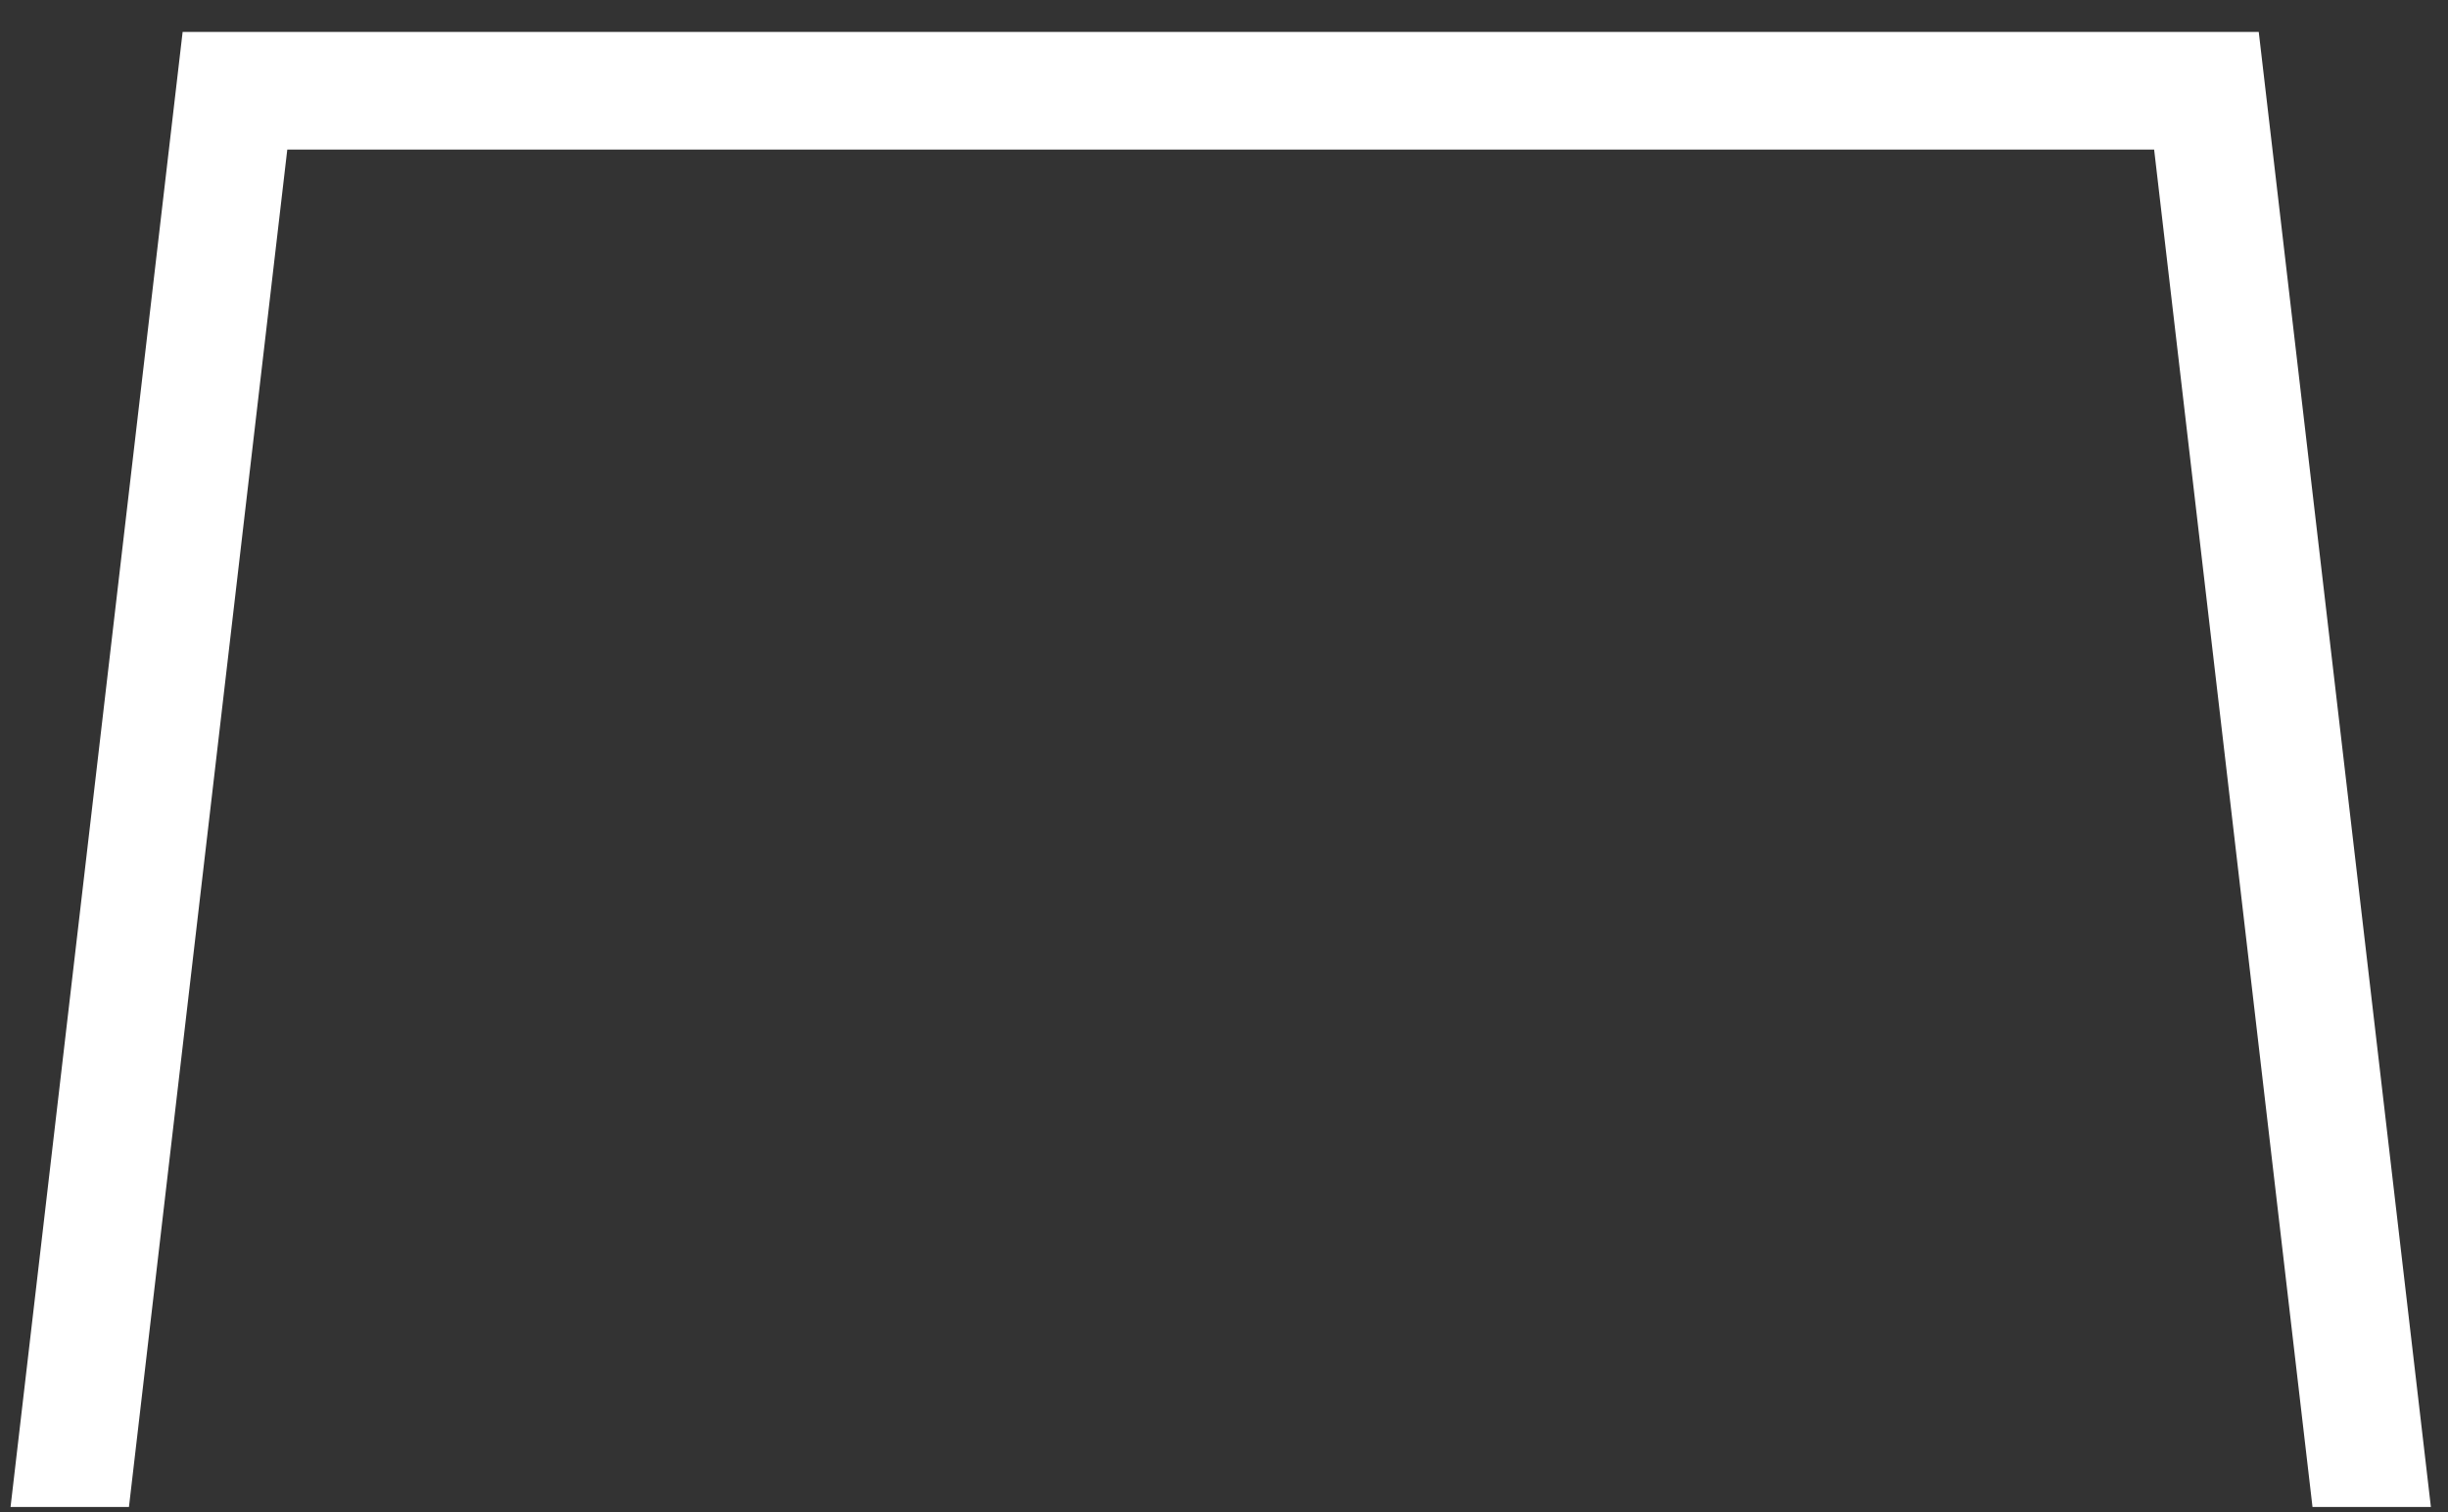<svg width="68" height="42" viewBox="0 0 68 42" fill="none" xmlns="http://www.w3.org/2000/svg">
<rect x="0" y="0" width="68" height="42" fill="#333333" stroke="none"/>
<path d="M3.582 41.857L7.98 4.155H59.837L64.236 41.857H67.525L62.743 0.887H5.073L0.293 41.857H3.582Z" fill="white"/>
</svg>
